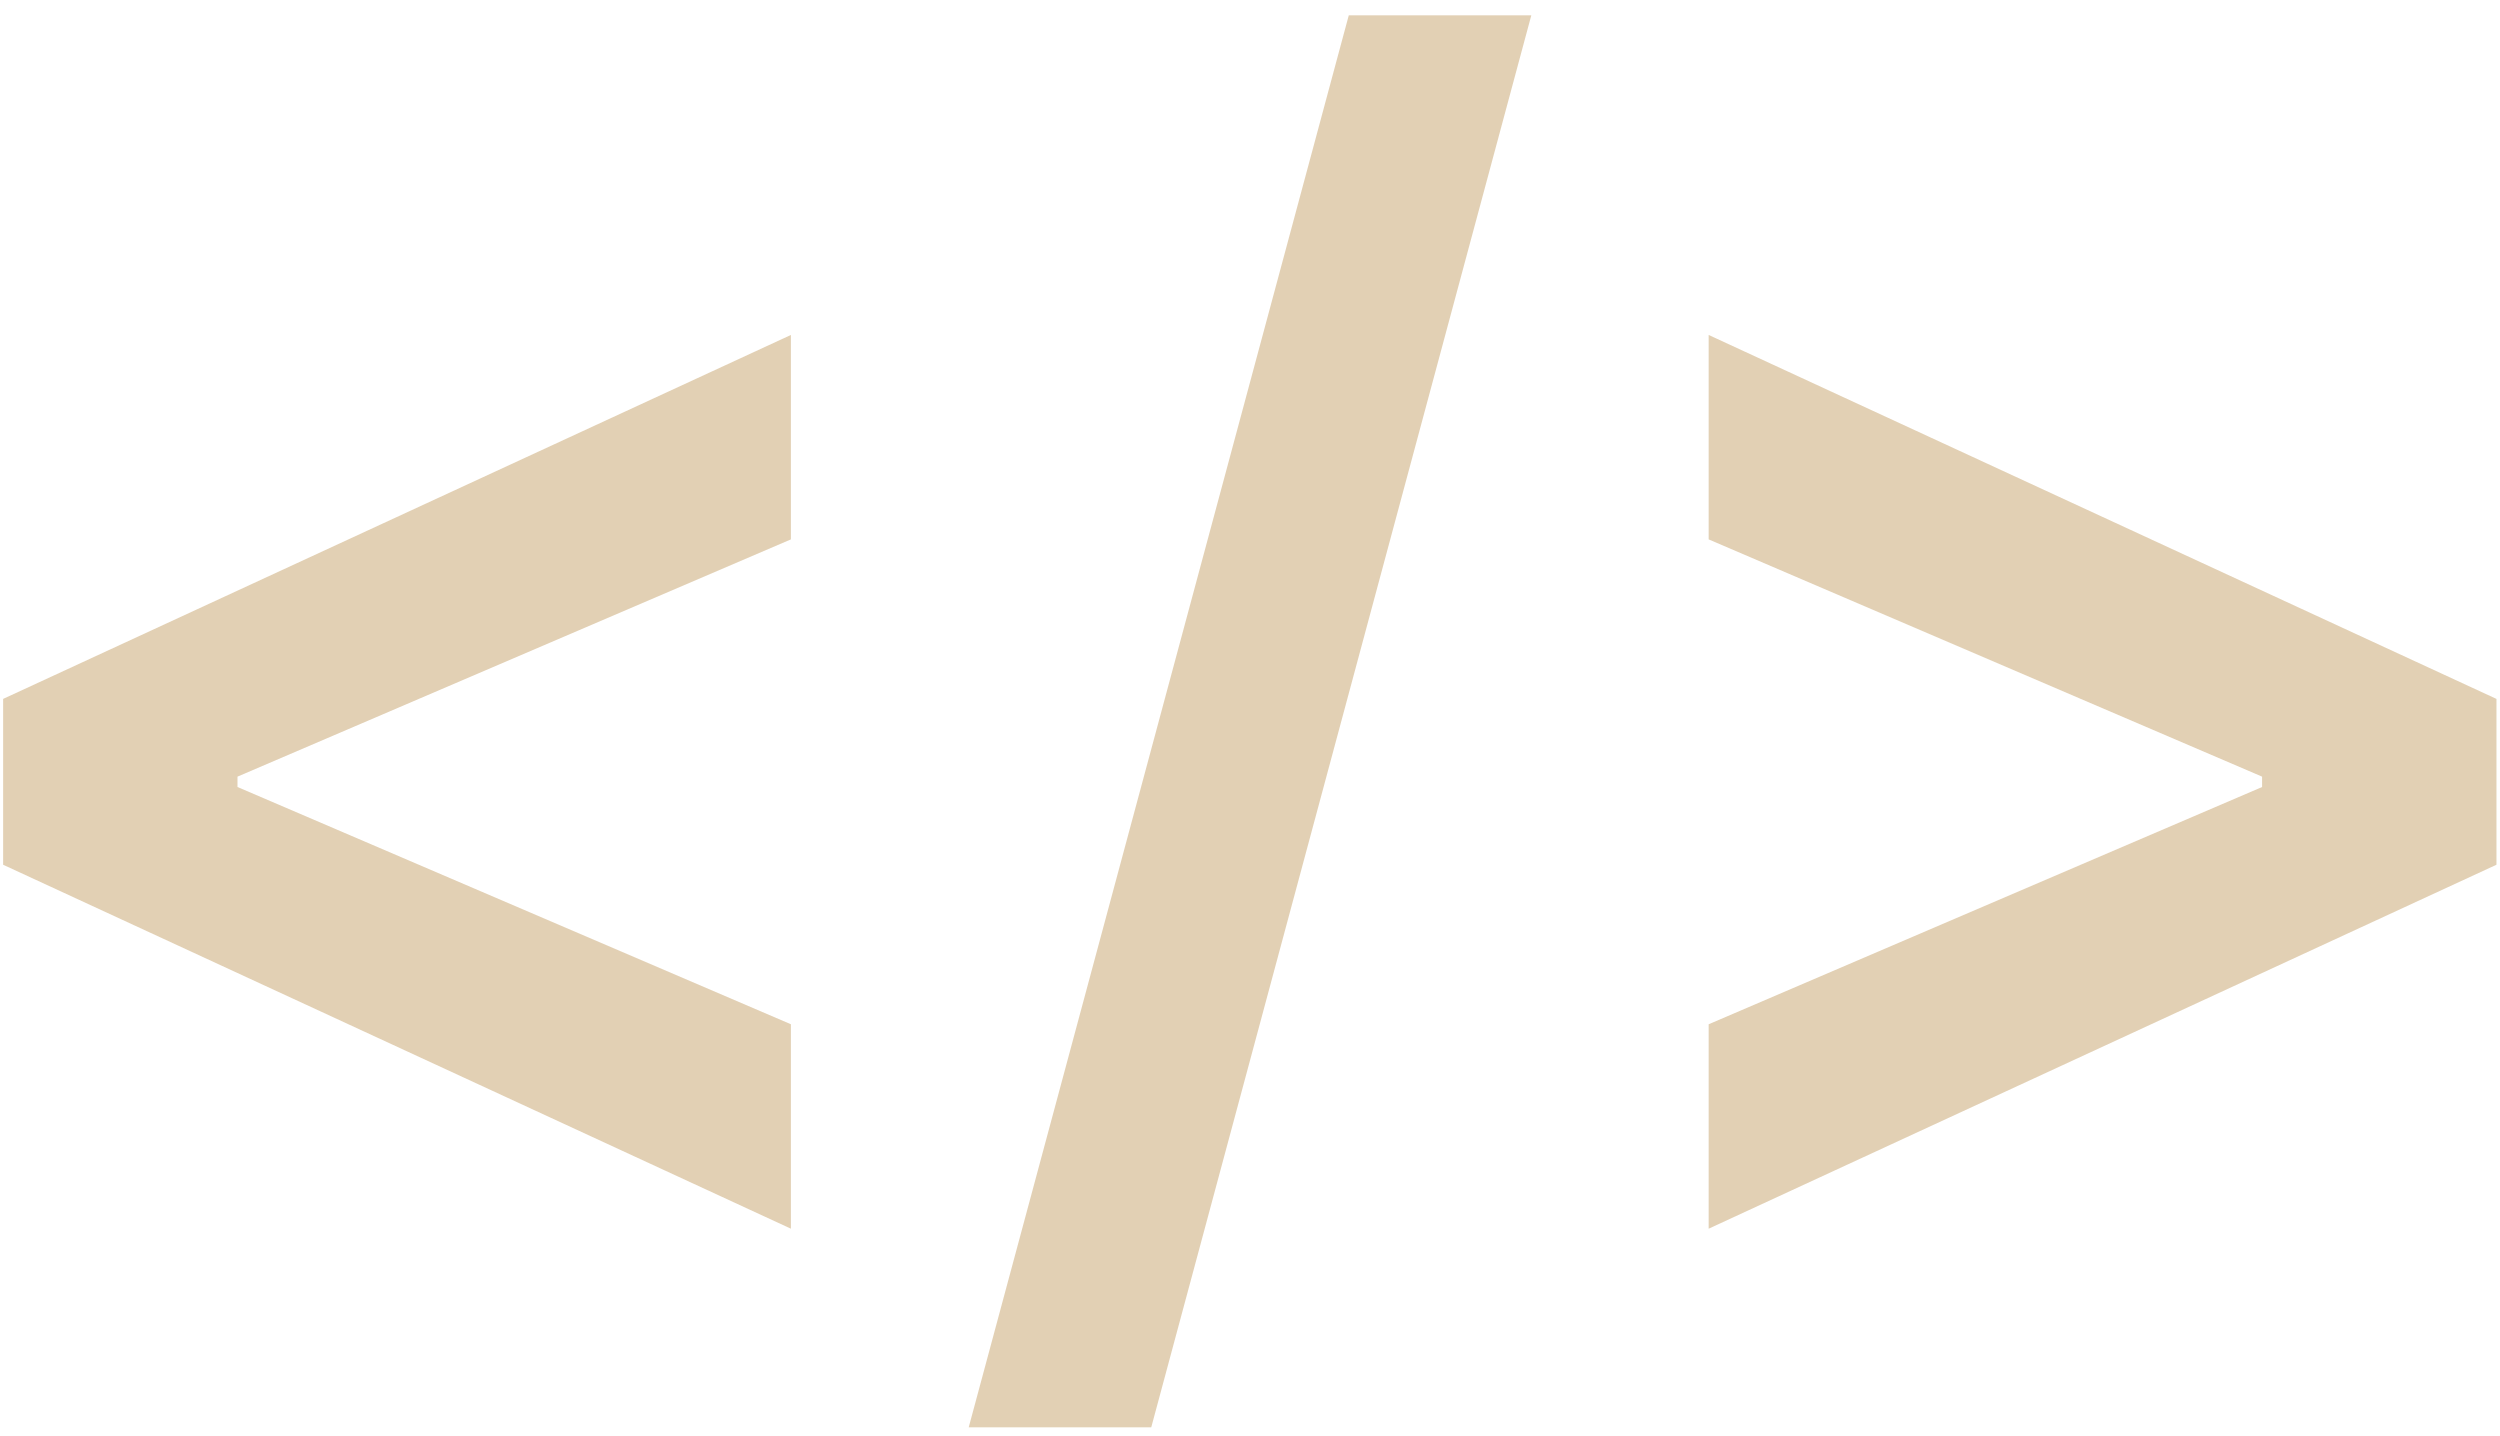 <svg width="148" height="85" viewBox="0 0 148 85" fill="none" xmlns="http://www.w3.org/2000/svg">
<path d="M0.185 51.193L46.821 72.739V60.636L14.06 46.591V45.977L46.821 31.932V19.829L0.185 41.375V51.193ZM90.653 0.909H79.847L57.347 84.5H68.153L90.653 0.909ZM147.79 51.193V41.375L101.153 19.829V31.932L133.915 45.977V46.591L101.153 60.636V72.739L147.79 51.193Z" fill="#9E6106" fill-opacity="0.3"/>
</svg>
